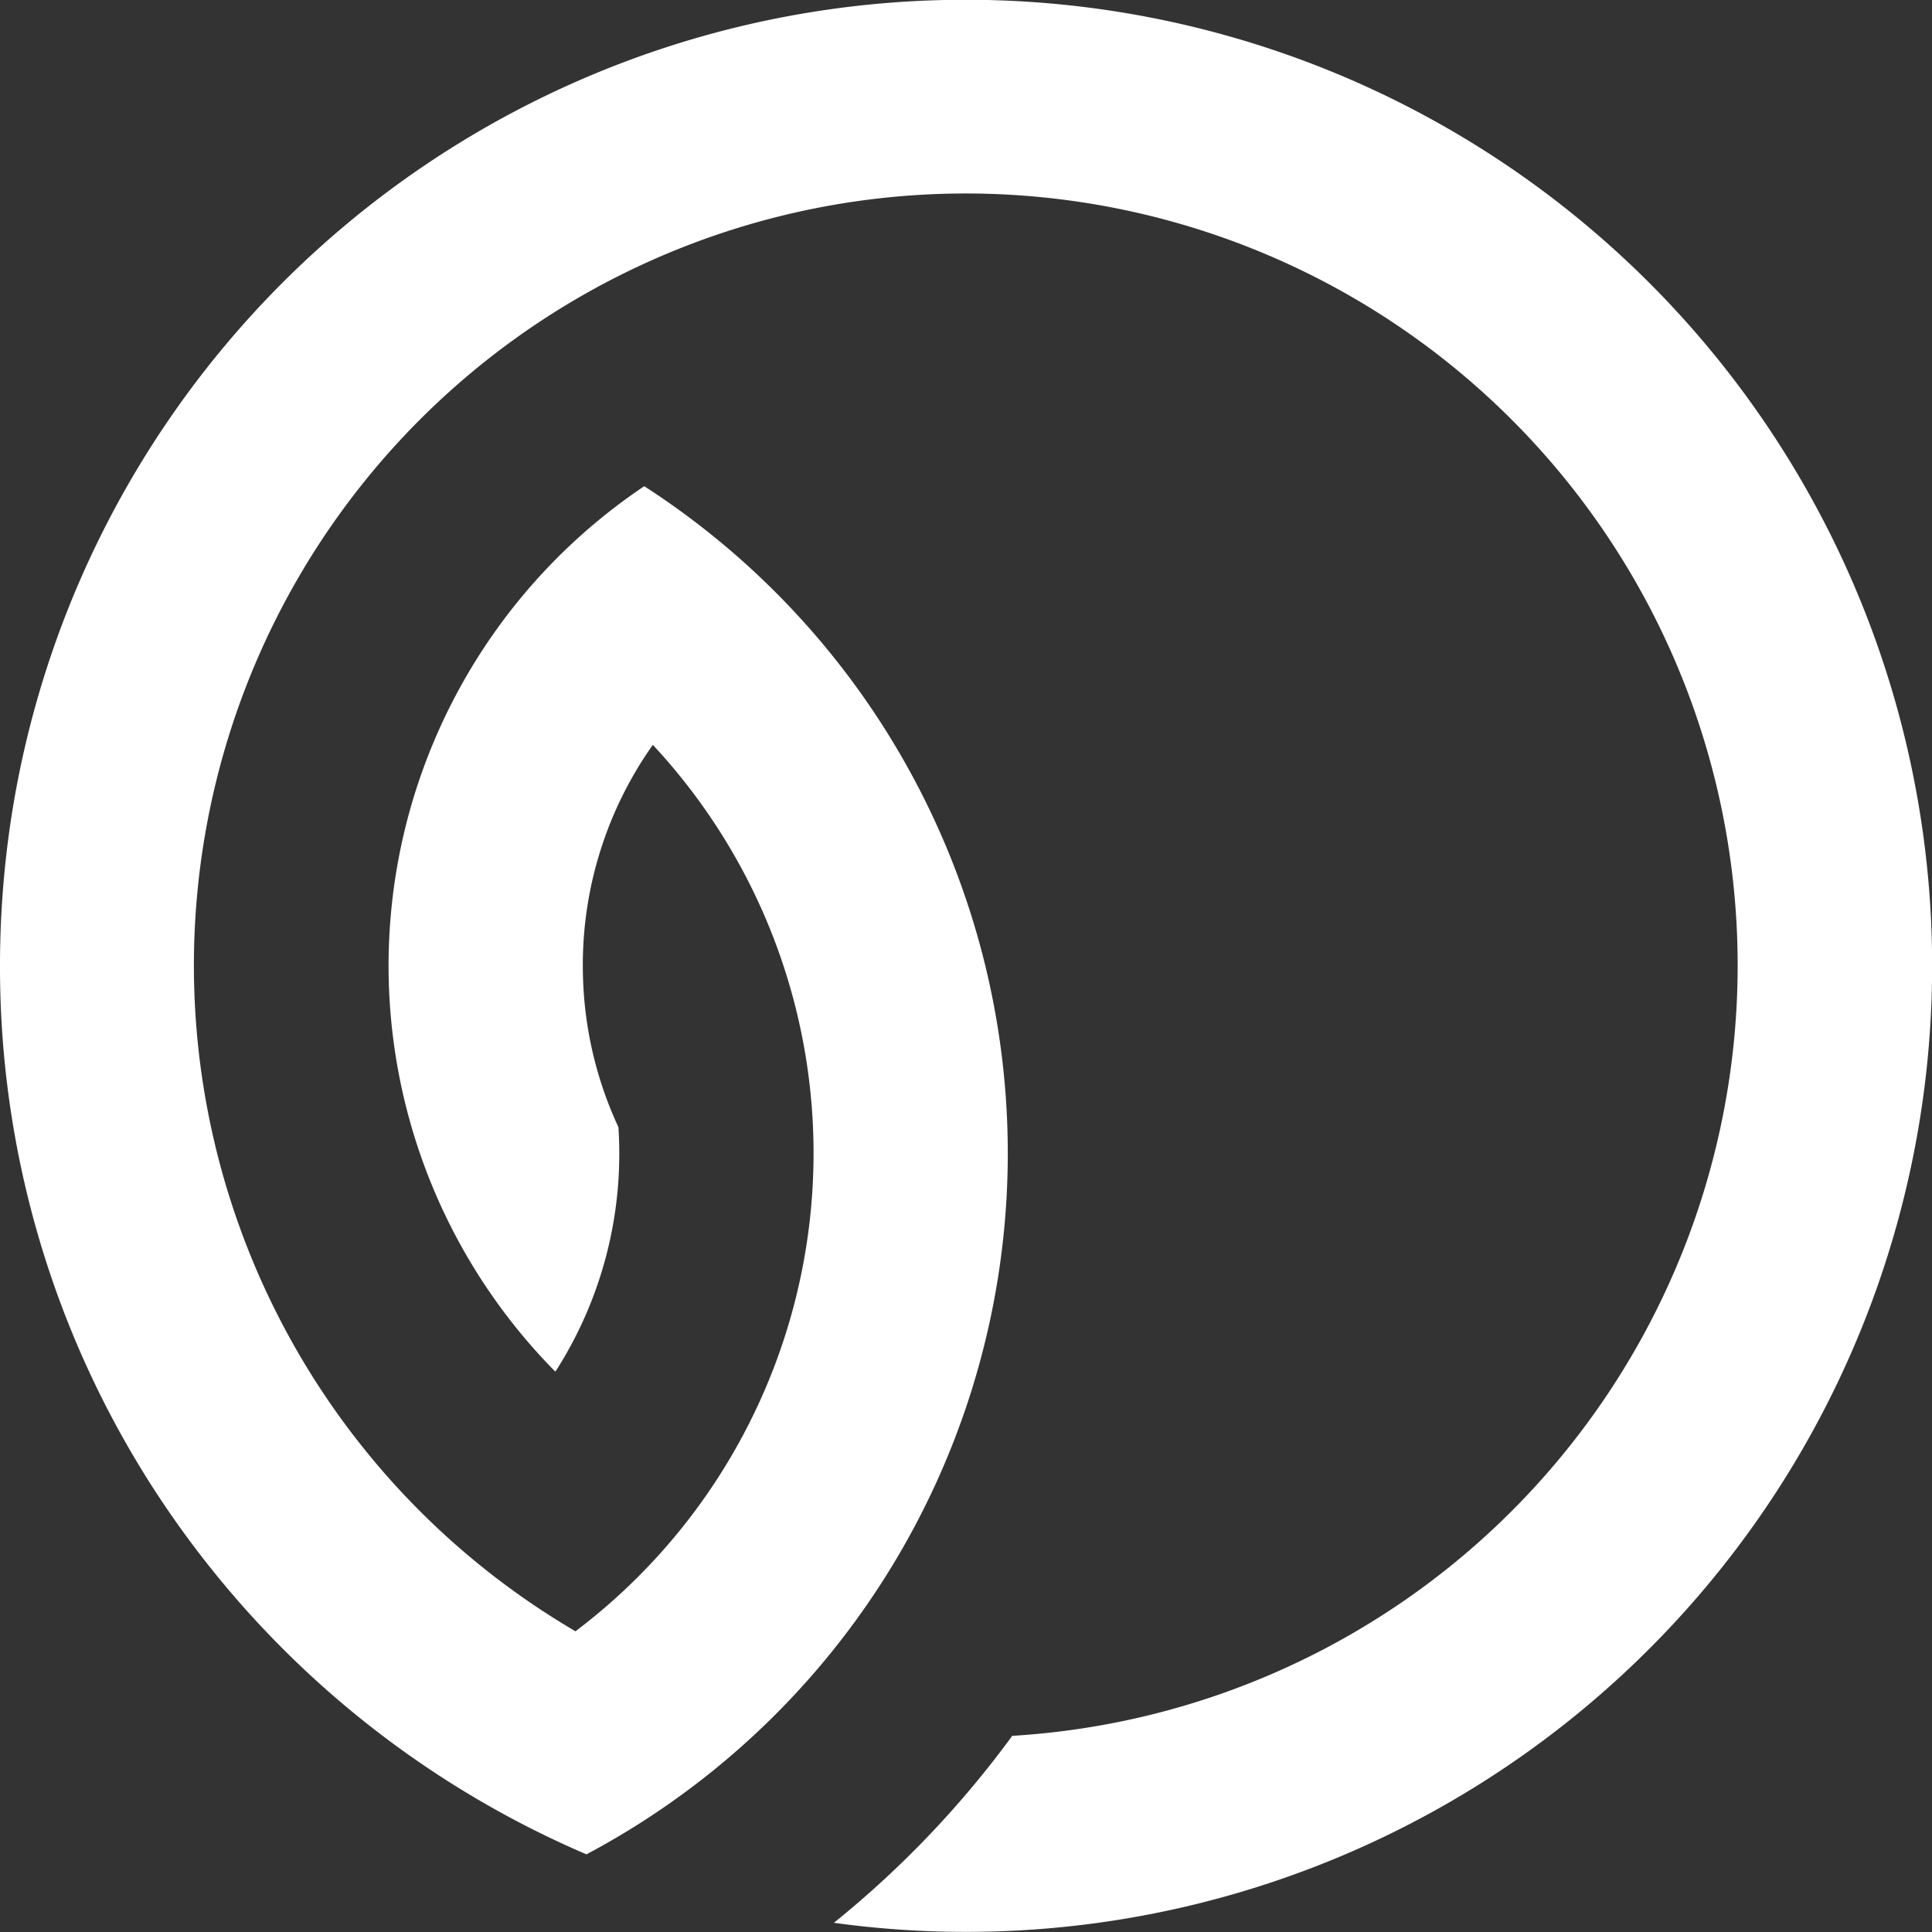 <svg xmlns="http://www.w3.org/2000/svg" width="34.436" height="34.436" viewBox="0 0 34.436 34.436">
  <rect x="0" y="0" width="34.436" height="34.436" fill="#333333" stroke="none"/>
  <path id="Path_1" data-name="Path 1" d="M1213.824,926.613c0-.063,0-.125,0-.187Zm17.6-14.217a17.7,17.7,0,0,1,3.328,3.176,17.219,17.219,0,1,0-34.276-2.355,17.207,17.207,0,0,0,14.29,16.97,17.353,17.353,0,0,0,2.928.248,17.145,17.145,0,0,0,10.557-3.615,17.277,17.277,0,0,0,5.281-6.838,14.15,14.15,0,0,0-24.386-1.03,10.293,10.293,0,0,0,15.783,1.584,7.182,7.182,0,0,0-3.893-1.139q-.234,0-.465.015a6.791,6.791,0,0,1-2.51.625q-.183.01-.369.01a6.8,6.8,0,0,1-3.936-1.248,10.678,10.678,0,0,1,15.8,1.379,13.758,13.758,0,1,1,1.864-7.781Z" transform="translate(930.435 -1200.48) rotate(90)" fill="#fff" fill-rule="evenodd"/>
</svg>
